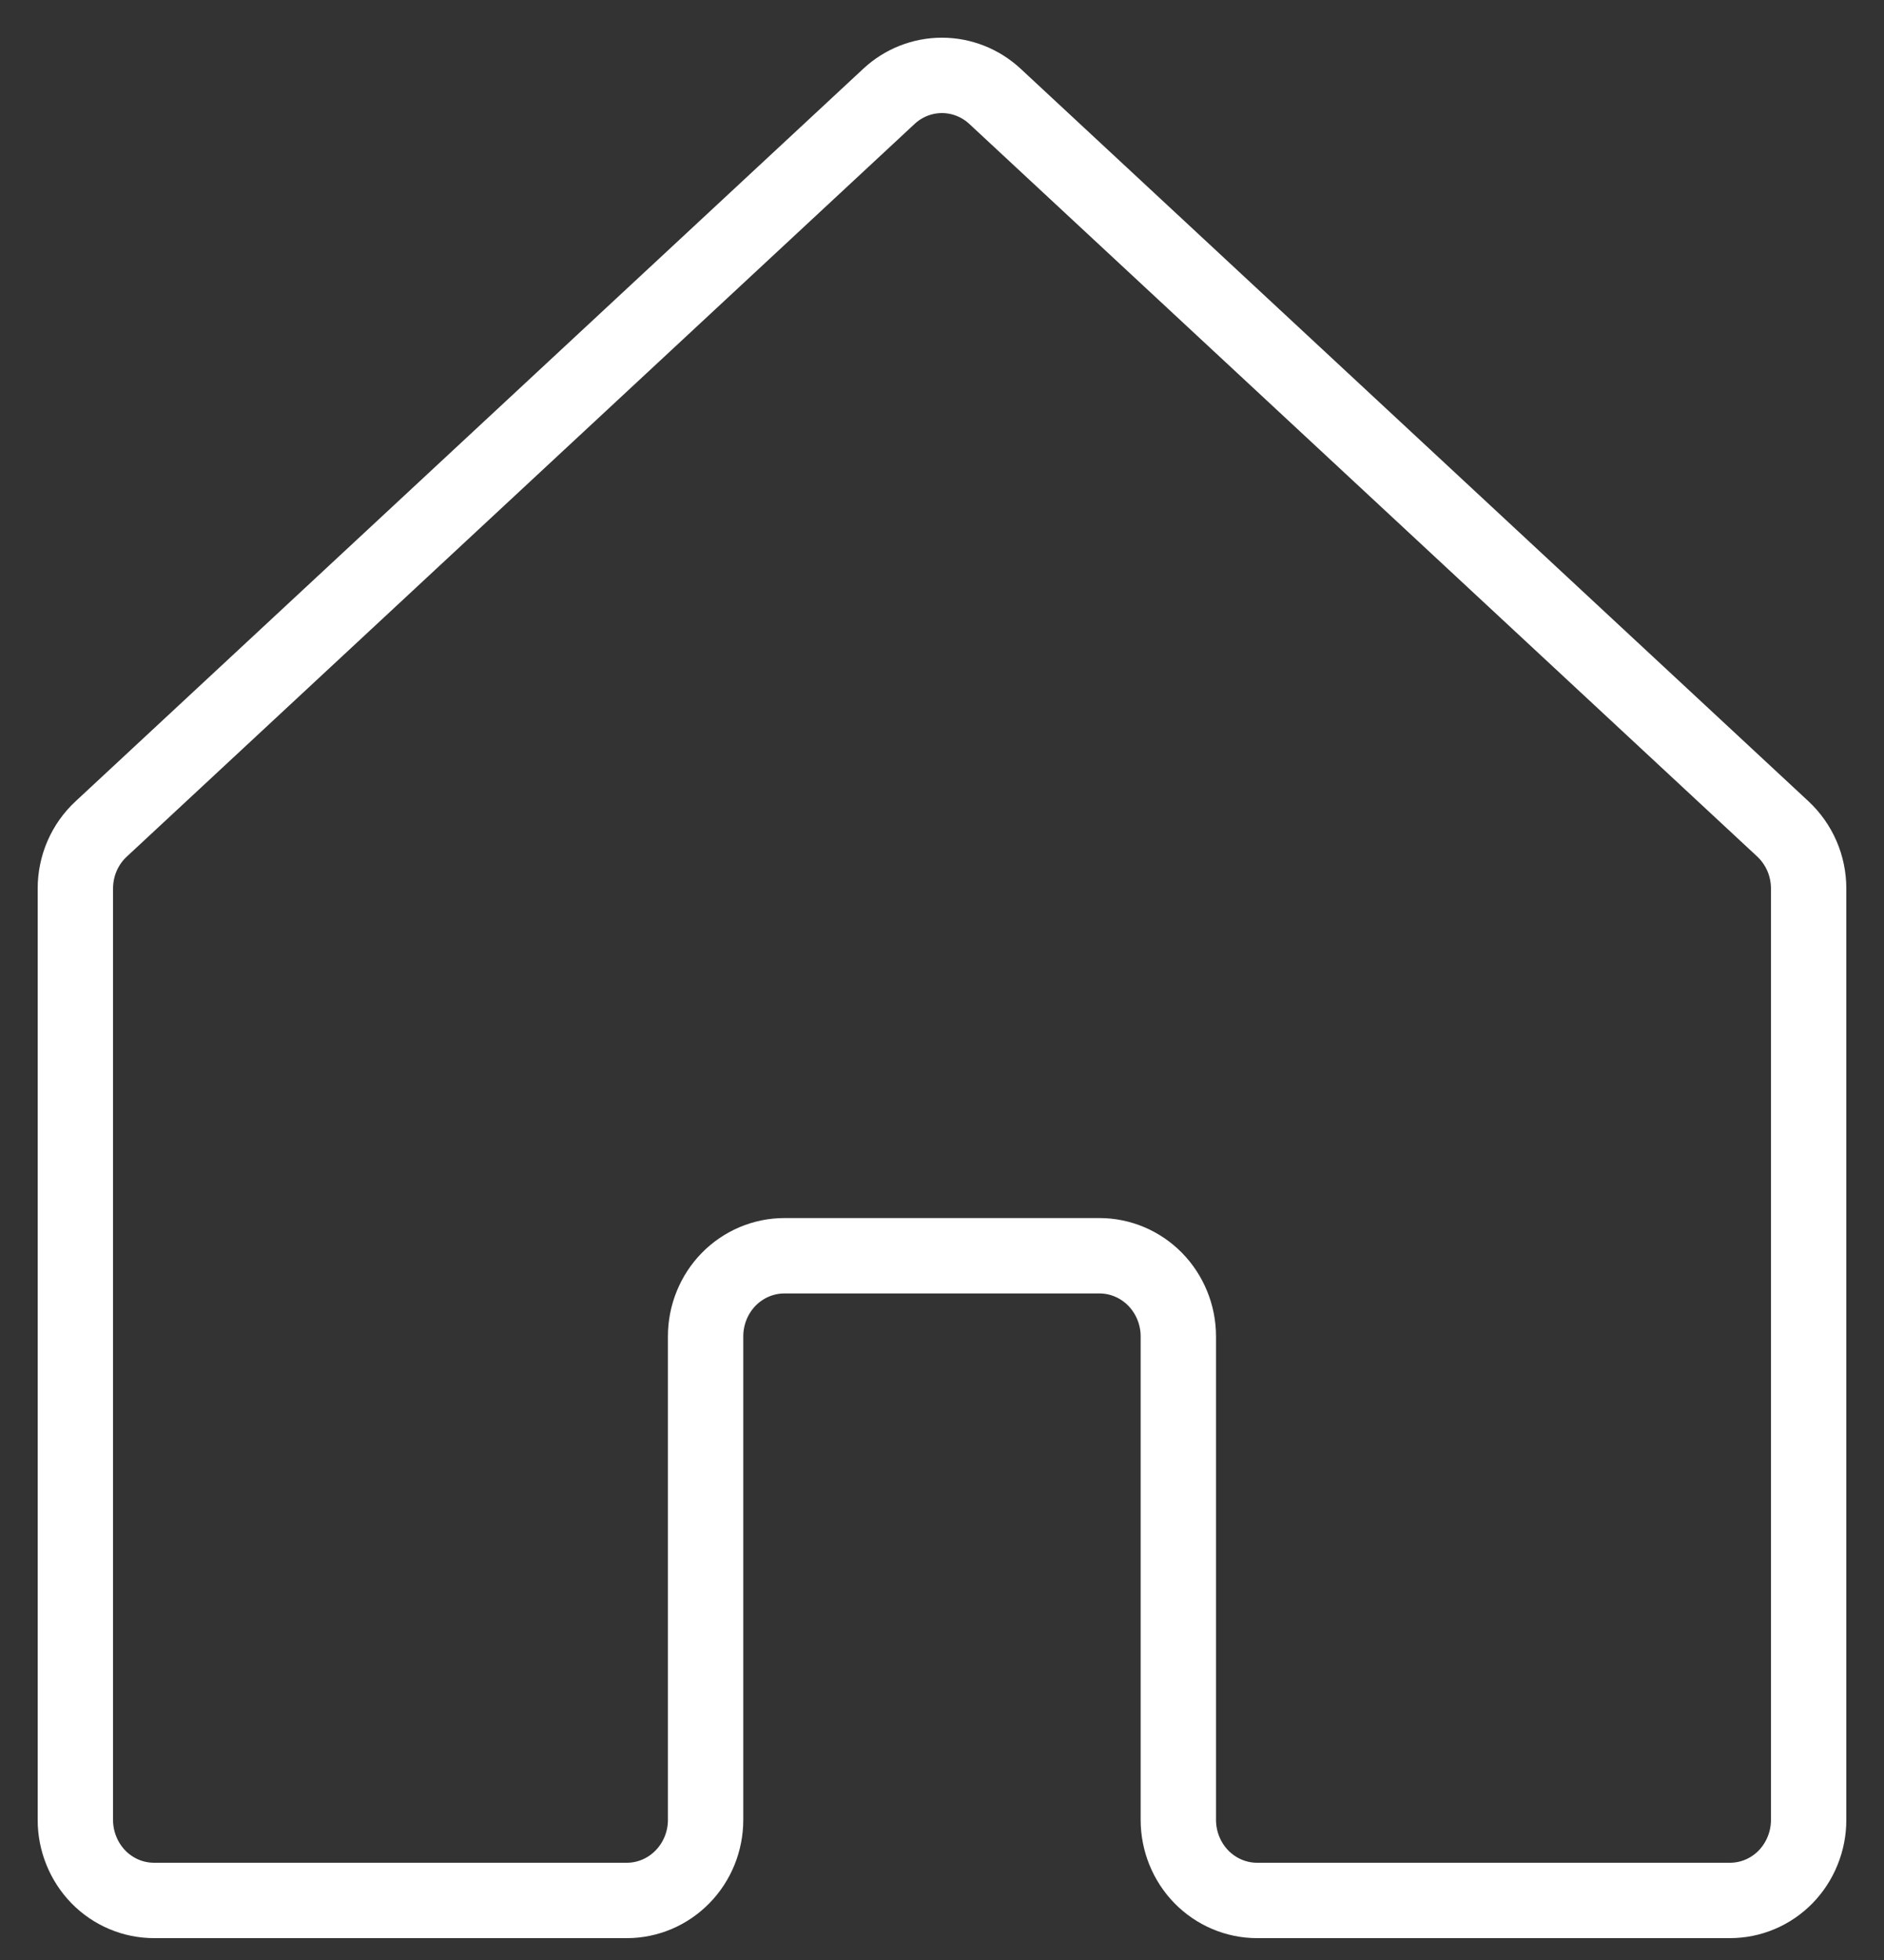 <svg width="25" height="26" viewBox="0 0 25 26" fill="none" xmlns="http://www.w3.org/2000/svg">
<rect x="0" y="0" width="25" height="26" fill="#333333" stroke="none"/>
<path d="M15.636 24.141V17.727C15.636 17.444 15.525 17.172 15.329 16.971C15.133 16.771 14.867 16.658 14.59 16.658H10.408C10.131 16.658 9.865 16.771 9.669 16.971C9.473 17.172 9.363 17.444 9.363 17.727V24.141C9.363 24.424 9.253 24.696 9.057 24.896C8.861 25.097 8.595 25.21 8.318 25.21L2.046 25.21C1.908 25.21 1.772 25.183 1.645 25.129C1.519 25.076 1.403 24.997 1.306 24.898C1.209 24.798 1.132 24.68 1.08 24.551C1.027 24.421 1 24.282 1 24.142V11.787C1 11.639 1.03 11.491 1.089 11.355C1.148 11.219 1.234 11.097 1.342 10.997L11.796 1.278C11.988 1.099 12.239 1 12.499 1C12.759 1 13.01 1.099 13.203 1.278L23.658 10.996C23.766 11.097 23.852 11.219 23.911 11.355C23.97 11.491 24 11.639 24 11.787V24.142C24 24.282 23.973 24.421 23.92 24.551C23.868 24.68 23.791 24.798 23.694 24.898C23.597 24.997 23.481 25.076 23.355 25.129C23.228 25.183 23.092 25.21 22.954 25.21L16.681 25.21C16.404 25.21 16.138 25.097 15.942 24.897C15.746 24.696 15.636 24.424 15.636 24.141Z" stroke="white" stroke-linecap="round" stroke-linejoin="round"/>
</svg>
